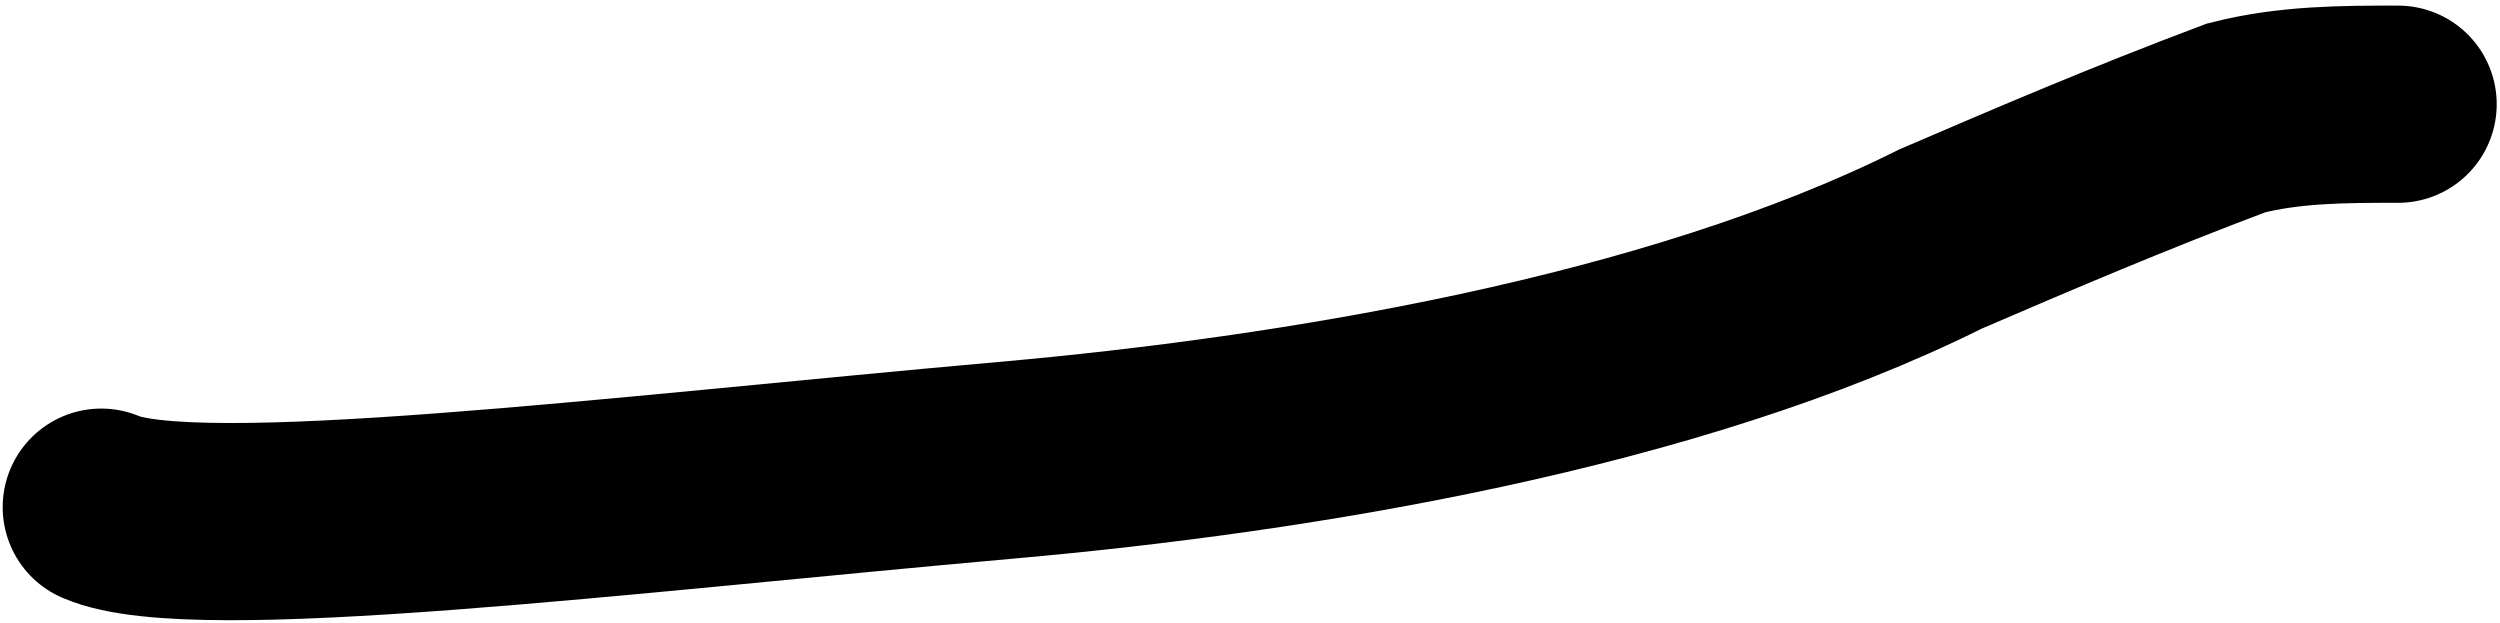 <svg width="393" height="98" viewBox="0 0 393 98" fill="none" xmlns="http://www.w3.org/2000/svg">
<path d="M15.92 79.726C30.552 86.061 97.888 77.699 158.255 72.347C203.801 68.308 262.71 58.696 305.056 37.571C319.847 31.204 334.669 24.87 351.519 18.535C360.007 16.382 368.368 16.382 376.983 16.382" stroke="black" stroke-width="31" stroke-linecap="round"/>
</svg>

